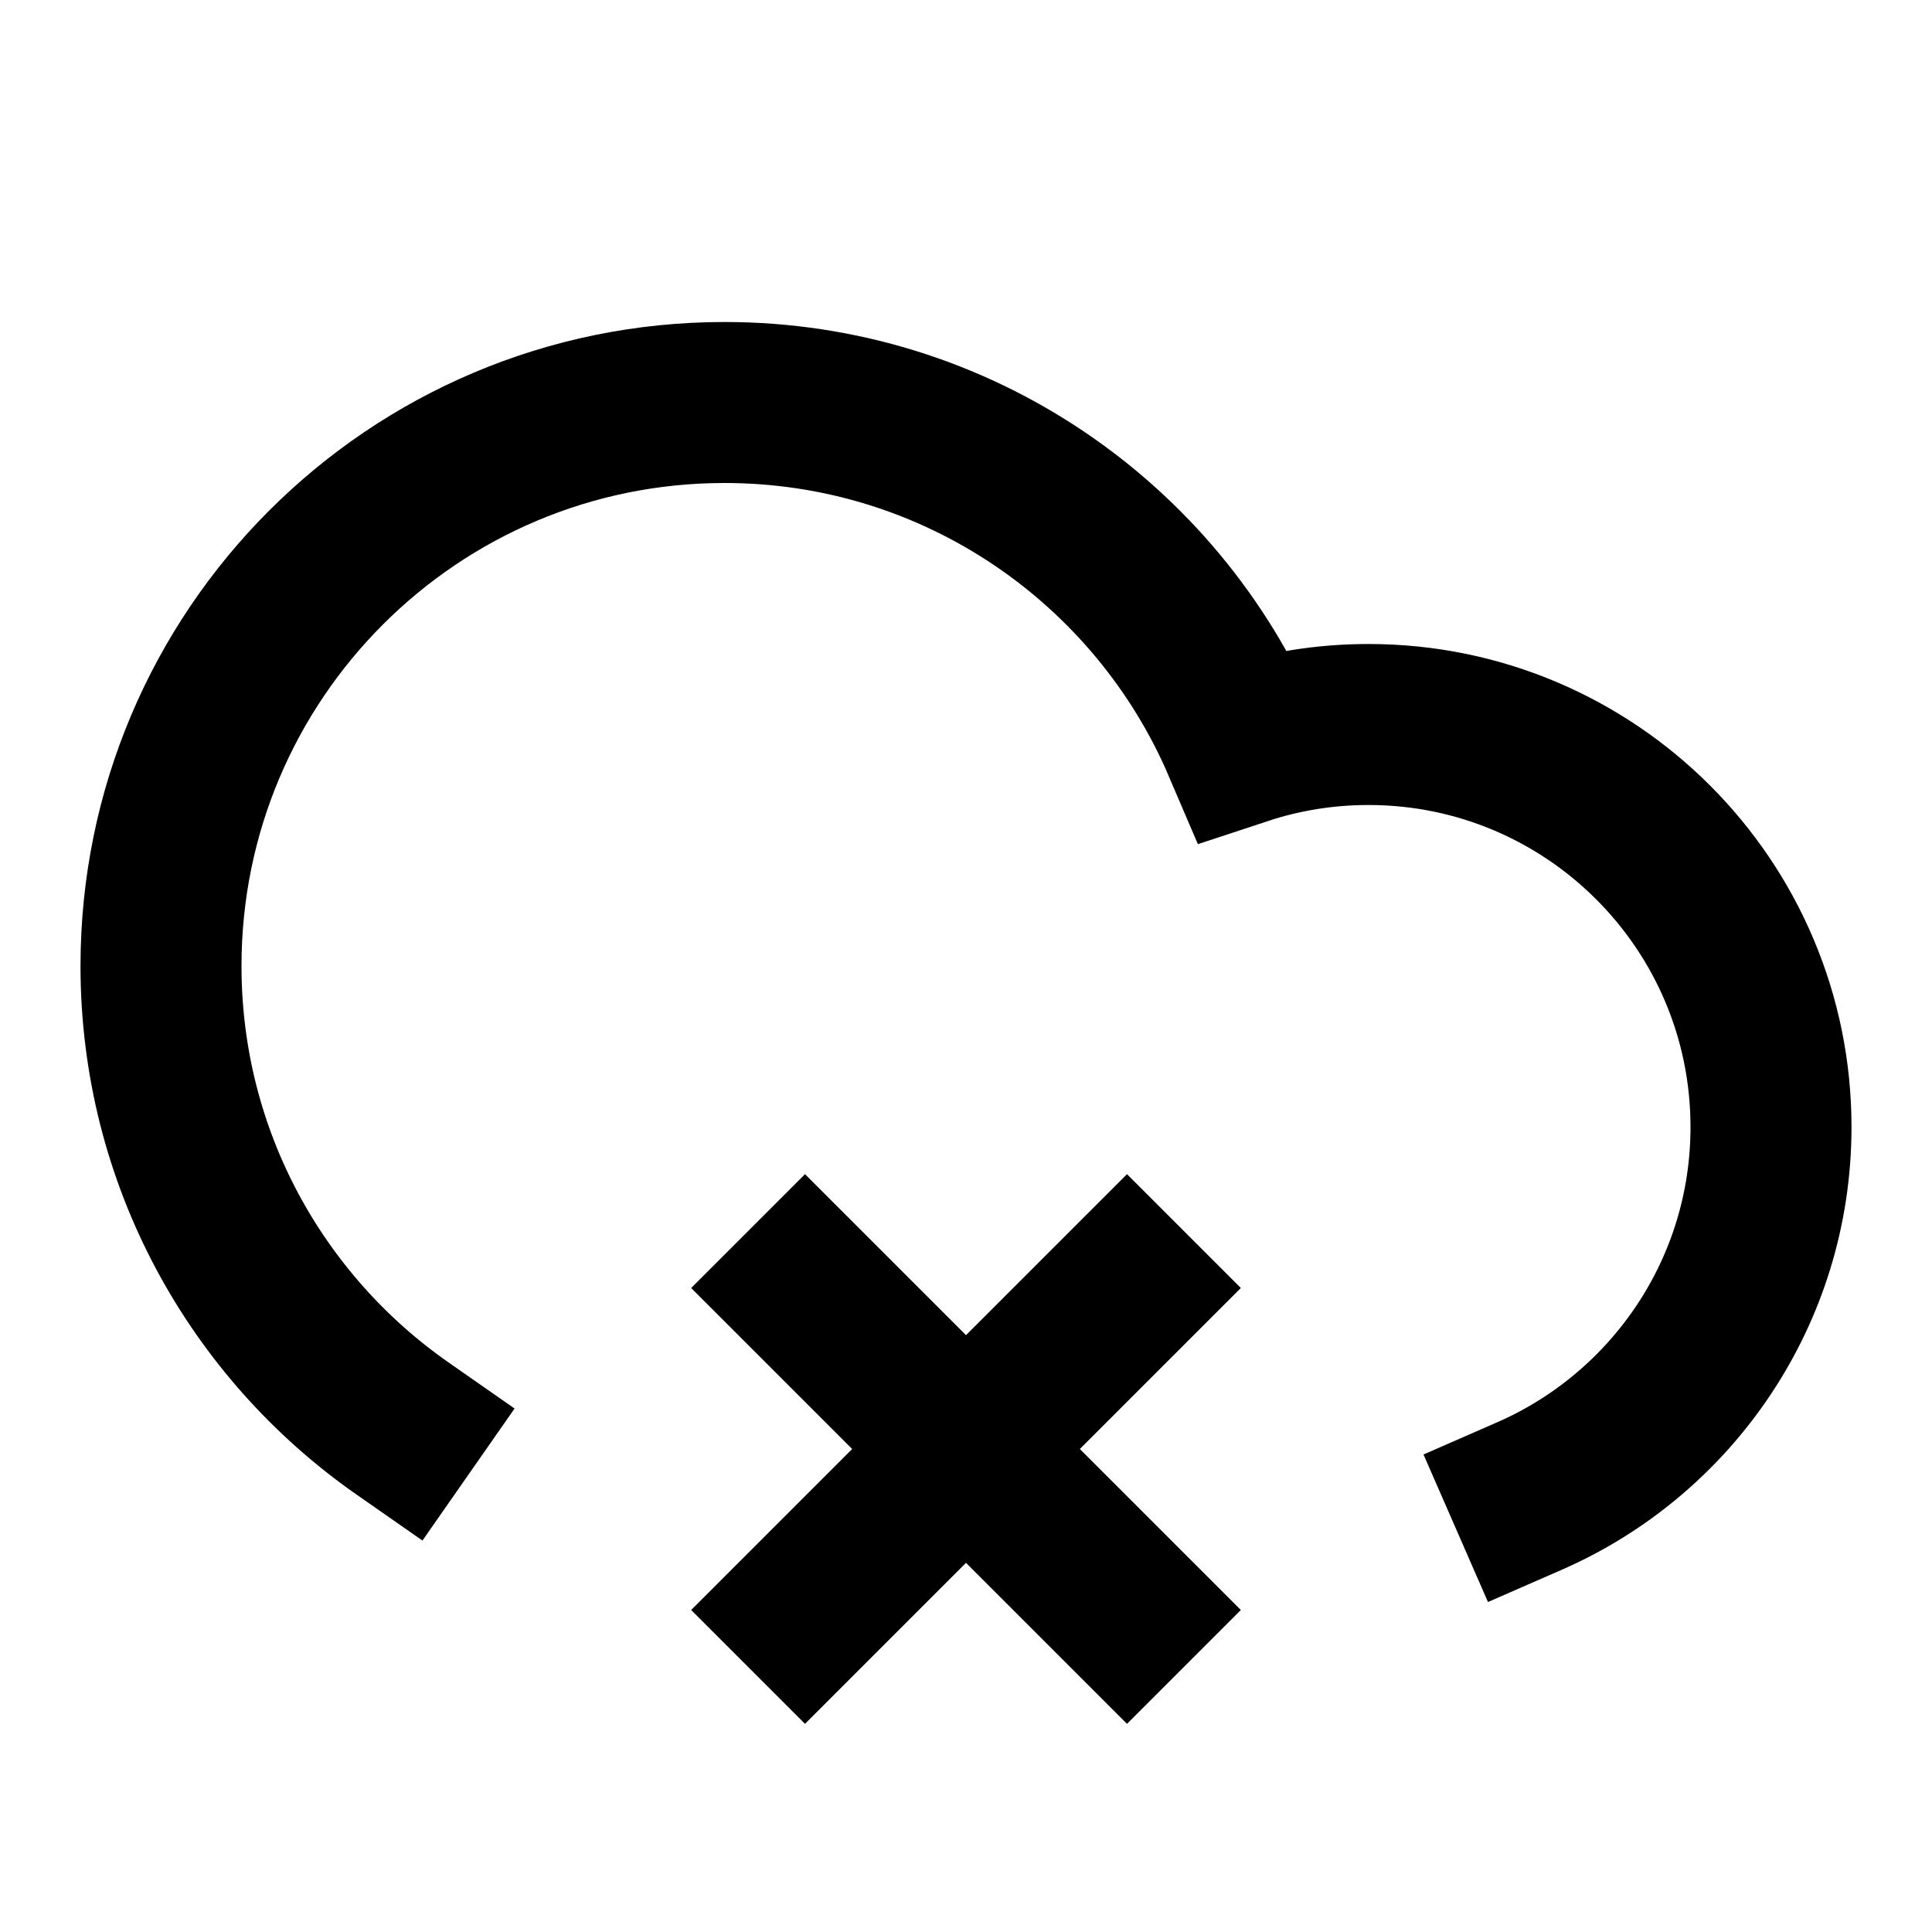 <svg width="24" height="24" viewBox="0 0 24 24" fill="none" xmlns="http://www.w3.org/2000/svg">
<path d="M5 17.745C3.187 16.48 2 14.379 2 12C2 8.134 5.134 5 9 5C11.889 5 14.37 6.75 15.439 9.249C15.93 9.087 16.455 9 17 9C19.761 9 22 11.239 22 14C22 16.05 20.766 17.812 19 18.584" stroke="black" stroke-width="2" stroke-linecap="square"/>
<path d="M14 16L12 18M12 18L10 20M12 18L10 16M12 18L14 20" stroke="black" stroke-width="2" stroke-linecap="square"/>
</svg>
